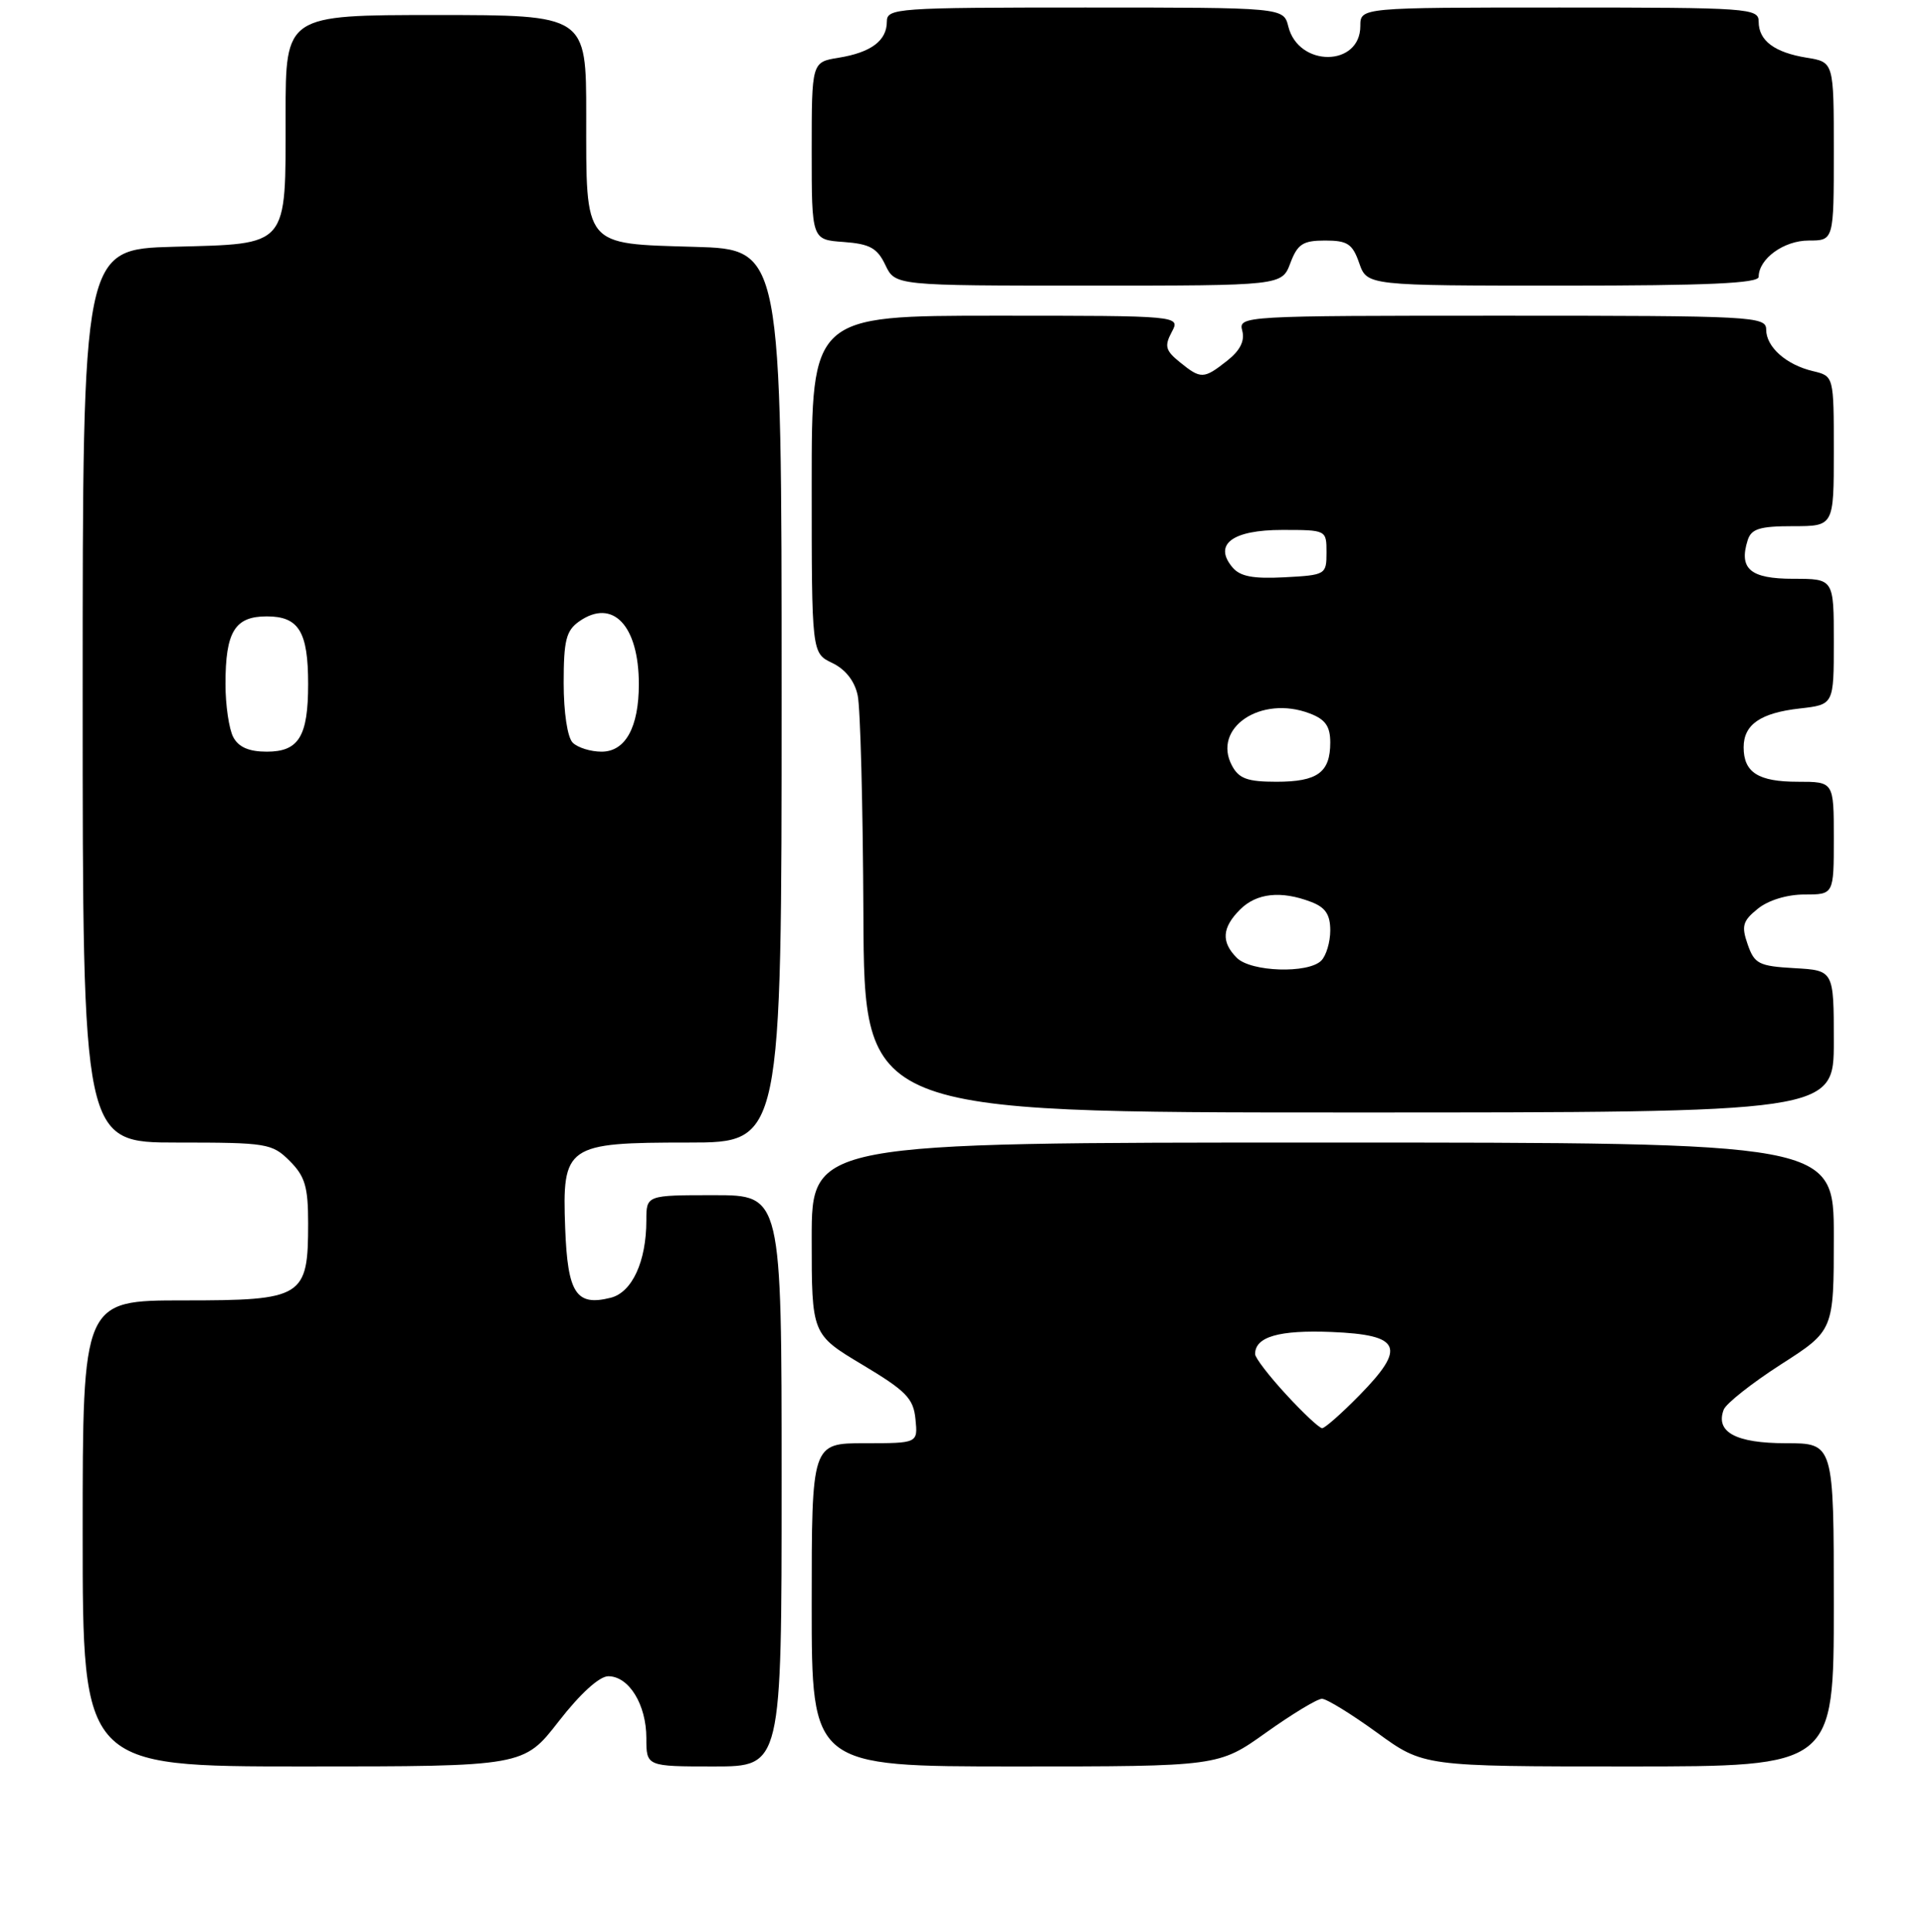 <?xml version="1.0" encoding="UTF-8" standalone="no"?>
<!DOCTYPE svg PUBLIC "-//W3C//DTD SVG 1.1//EN" "http://www.w3.org/Graphics/SVG/1.1/DTD/svg11.dtd" >
<svg xmlns="http://www.w3.org/2000/svg" xmlns:xlink="http://www.w3.org/1999/xlink" version="1.1" viewBox="0 0 256 257">
 <g >
 <path fill="currentColor"
d=" M 74.34 229.00 C 77.20 225.32 79.75 223.00 80.94 223.00 C 83.68 223.00 86.00 226.77 86.00 231.22 C 86.00 235.00 86.00 235.00 95.00 235.00 C 104.00 235.00 104.00 235.00 104.00 197.00 C 104.00 159.00 104.00 159.00 95.00 159.00 C 86.00 159.00 86.00 159.00 86.00 162.35 C 86.00 167.83 84.10 171.94 81.25 172.65 C 76.66 173.80 75.53 172.08 75.20 163.39 C 74.79 152.37 75.32 152.00 91.61 152.00 C 104.00 152.00 104.00 152.00 104.00 92.59 C 104.00 33.17 104.00 33.17 92.42 32.84 C 77.53 32.40 78.00 32.97 78.00 15.31 C 78.00 2.00 78.00 2.00 58.00 2.00 C 38.00 2.00 38.00 2.00 38.00 15.31 C 38.00 33.04 38.54 32.41 23.08 32.83 C 11.00 33.17 11.00 33.17 11.00 92.58 C 11.00 152.00 11.00 152.00 23.55 152.00 C 35.53 152.00 36.20 152.11 38.55 154.45 C 40.59 156.50 41.00 157.88 41.00 162.73 C 41.00 172.60 40.35 173.00 24.44 173.00 C 11.00 173.00 11.00 173.00 11.00 204.00 C 11.00 235.00 11.00 235.00 40.34 235.00 C 69.68 235.00 69.68 235.00 74.34 229.00 Z  M 168.45 230.50 C 171.92 228.03 175.27 226.00 175.89 226.00 C 176.52 226.00 179.81 228.03 183.22 230.50 C 189.40 235.00 189.40 235.00 216.70 235.00 C 244.00 235.00 244.00 235.00 244.00 213.50 C 244.00 192.00 244.00 192.00 237.62 192.00 C 230.96 192.00 228.21 190.51 229.35 187.53 C 229.67 186.71 233.09 184.01 236.96 181.52 C 244.00 177.01 244.00 177.01 244.00 164.51 C 244.00 152.00 244.00 152.00 176.00 152.00 C 108.00 152.00 108.00 152.00 108.00 164.76 C 108.00 177.52 108.00 177.52 114.75 181.56 C 120.58 185.05 121.54 186.04 121.81 188.80 C 122.13 192.00 122.13 192.00 115.06 192.00 C 108.00 192.00 108.00 192.00 108.00 213.50 C 108.00 235.00 108.00 235.00 135.07 235.00 C 162.14 235.00 162.14 235.00 168.45 230.50 Z  M 244.00 138.55 C 244.00 129.10 244.00 129.10 238.77 128.80 C 234.03 128.53 233.44 128.23 232.54 125.65 C 231.68 123.19 231.87 122.52 233.88 120.90 C 235.28 119.76 237.78 119.00 240.11 119.00 C 244.00 119.00 244.00 119.00 244.00 111.50 C 244.00 104.00 244.00 104.00 239.20 104.00 C 233.95 104.00 232.00 102.76 232.00 99.42 C 232.00 96.39 234.24 94.84 239.50 94.25 C 244.00 93.74 244.00 93.74 244.00 85.37 C 244.00 77.00 244.00 77.00 238.61 77.00 C 232.88 77.00 231.33 75.68 232.54 71.86 C 233.02 70.35 234.15 70.00 238.57 70.00 C 244.00 70.00 244.00 70.00 244.00 60.02 C 244.00 50.04 244.00 50.04 241.25 49.38 C 237.67 48.54 235.00 46.16 235.00 43.85 C 235.00 42.09 233.35 42.00 199.88 42.00 C 165.25 42.00 164.77 42.03 165.29 44.00 C 165.65 45.36 165.00 46.64 163.27 48.00 C 160.16 50.45 159.79 50.46 156.98 48.18 C 155.07 46.64 154.91 46.04 155.90 44.18 C 157.07 42.00 157.07 42.00 132.54 42.00 C 108.00 42.00 108.00 42.00 108.00 64.45 C 108.00 86.89 108.00 86.89 110.74 88.20 C 112.49 89.04 113.72 90.60 114.12 92.51 C 114.48 94.15 114.82 107.31 114.88 121.75 C 115.00 148.00 115.00 148.00 179.50 148.00 C 244.00 148.00 244.00 148.00 244.00 138.55 Z  M 171.69 35.00 C 172.65 32.46 173.36 32.00 176.32 32.00 C 179.29 32.00 179.96 32.44 180.85 35.00 C 181.90 38.00 181.90 38.00 207.95 38.00 C 227.19 38.00 234.00 37.69 234.00 36.83 C 234.00 34.43 237.35 32.00 240.65 32.00 C 244.00 32.00 244.00 32.00 244.00 20.13 C 244.00 8.26 244.00 8.26 240.41 7.68 C 236.10 6.98 234.00 5.41 234.00 2.88 C 234.00 1.09 232.76 1.00 207.50 1.00 C 181.00 1.00 181.00 1.00 181.00 3.46 C 181.00 8.91 172.78 8.97 171.42 3.53 C 170.78 1.00 170.78 1.00 144.39 1.00 C 119.24 1.00 118.00 1.09 118.00 2.88 C 118.00 5.41 115.90 6.98 111.59 7.68 C 108.00 8.26 108.00 8.26 108.00 20.07 C 108.00 31.89 108.00 31.89 112.24 32.19 C 115.74 32.45 116.72 32.99 117.80 35.25 C 119.11 38.00 119.11 38.00 144.84 38.00 C 170.56 38.00 170.56 38.00 171.69 35.00 Z  M 31.04 98.07 C 30.47 97.00 30.00 93.82 30.00 91.00 C 30.00 84.03 31.24 82.00 35.50 82.00 C 39.76 82.00 41.00 84.03 41.00 91.00 C 41.00 97.97 39.76 100.00 35.50 100.00 C 33.13 100.00 31.75 99.40 31.04 98.07 Z  M 76.20 98.80 C 75.50 98.10 75.00 94.77 75.00 90.86 C 75.00 85.18 75.33 83.89 77.06 82.67 C 81.52 79.54 85.00 83.20 85.00 91.02 C 85.00 96.77 83.21 100.00 80.04 100.00 C 78.59 100.00 76.86 99.46 76.20 98.80 Z  M 171.13 185.52 C 168.86 183.06 167.00 180.64 167.00 180.14 C 167.00 177.84 170.17 176.92 177.15 177.20 C 186.43 177.58 187.16 179.22 180.89 185.61 C 178.52 188.03 176.28 190.00 175.92 190.00 C 175.55 190.00 173.40 187.99 171.13 185.52 Z  M 164.57 127.43 C 162.46 125.32 162.59 123.41 165.00 121.00 C 167.19 118.81 170.45 118.46 174.43 119.98 C 176.35 120.70 177.00 121.66 177.00 123.78 C 177.00 125.33 176.46 127.14 175.80 127.80 C 174.05 129.55 166.44 129.30 164.57 127.43 Z  M 163.93 101.87 C 161.24 96.85 167.77 92.44 174.26 94.91 C 176.35 95.70 177.00 96.62 177.00 98.78 C 177.00 102.76 175.31 104.00 169.84 104.00 C 166.00 104.00 164.85 103.59 163.93 101.87 Z  M 163.97 75.46 C 161.43 72.41 163.98 70.50 170.61 70.50 C 176.49 70.50 176.50 70.51 176.50 73.50 C 176.50 76.44 176.39 76.51 170.91 76.80 C 166.70 77.02 164.99 76.69 163.97 75.46 Z "/>
</g>
</svg>